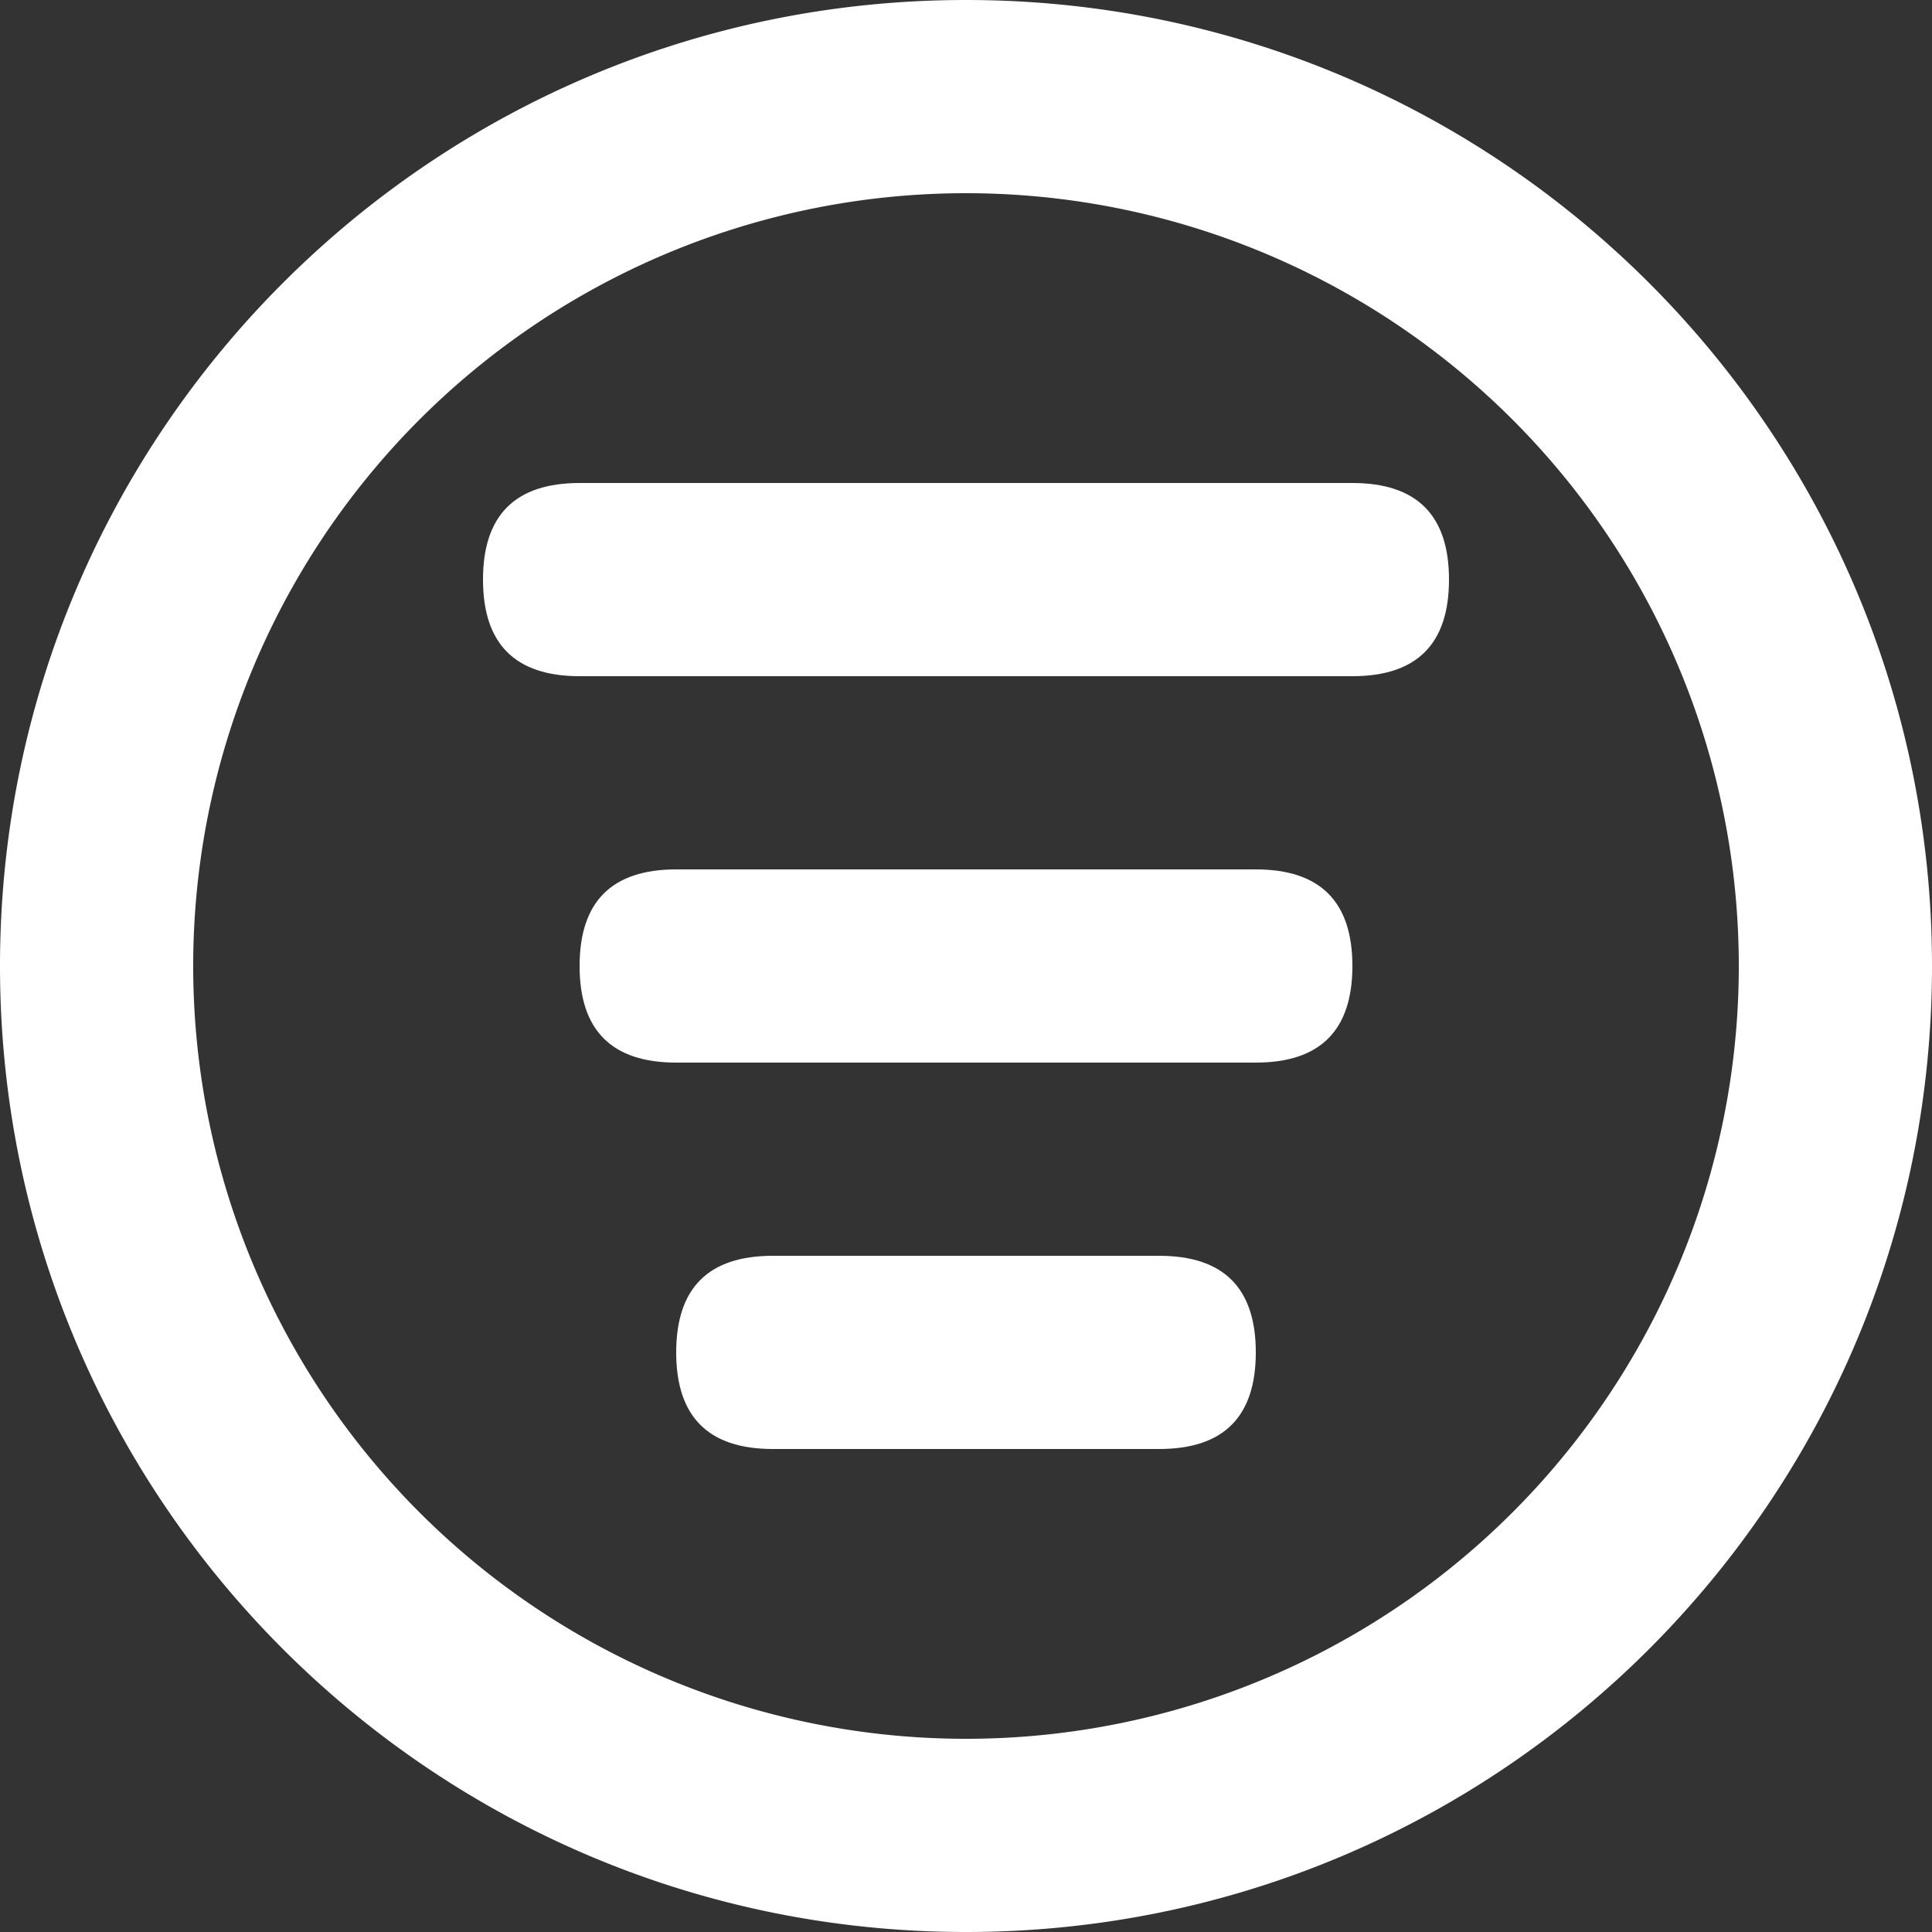 <?xml version="1.0" standalone="no"?><!DOCTYPE svg PUBLIC "-//W3C//DTD SVG 1.1//EN" "http://www.w3.org/Graphics/SVG/1.1/DTD/svg11.dtd"><svg t="1585379212404" class="icon" viewBox="0 0 1024 1024" version="1.1" xmlns="http://www.w3.org/2000/svg" p-id="2104" xmlns:xlink="http://www.w3.org/1999/xlink" width="72" height="72"><rect x="0" y="0" width="1024" height="1024" fill="#333333" stroke="none"/><defs><style type="text/css"></style></defs><path d="M512 0C229.222 0 0 229.222 0 512s229.222 512 512 512 512-229.222 512-512S794.778 0 512 0z m0 102.4a409.6 409.6 0 1 1 0 819.2 409.6 409.6 0 0 1 0-819.2z" p-id="2105" fill="#ffffff"></path><path d="M256 256m51.2 0l409.6 0q51.2 0 51.2 51.2l0 0q0 51.2-51.2 51.2l-409.6 0q-51.2 0-51.2-51.2l0 0q0-51.2 51.2-51.2Z" p-id="2106" fill="#ffffff"></path><path d="M307.2 460.8m51.2 0l307.2 0q51.2 0 51.2 51.2l0 0q0 51.2-51.2 51.2l-307.2 0q-51.2 0-51.2-51.2l0 0q0-51.2 51.2-51.2Z" p-id="2107" fill="#ffffff"></path><path d="M358.4 665.6m51.2 0l204.8 0q51.2 0 51.2 51.2l0 0q0 51.2-51.2 51.2l-204.8 0q-51.2 0-51.2-51.2l0 0q0-51.2 51.2-51.2Z" p-id="2108" fill="#ffffff"></path></svg>